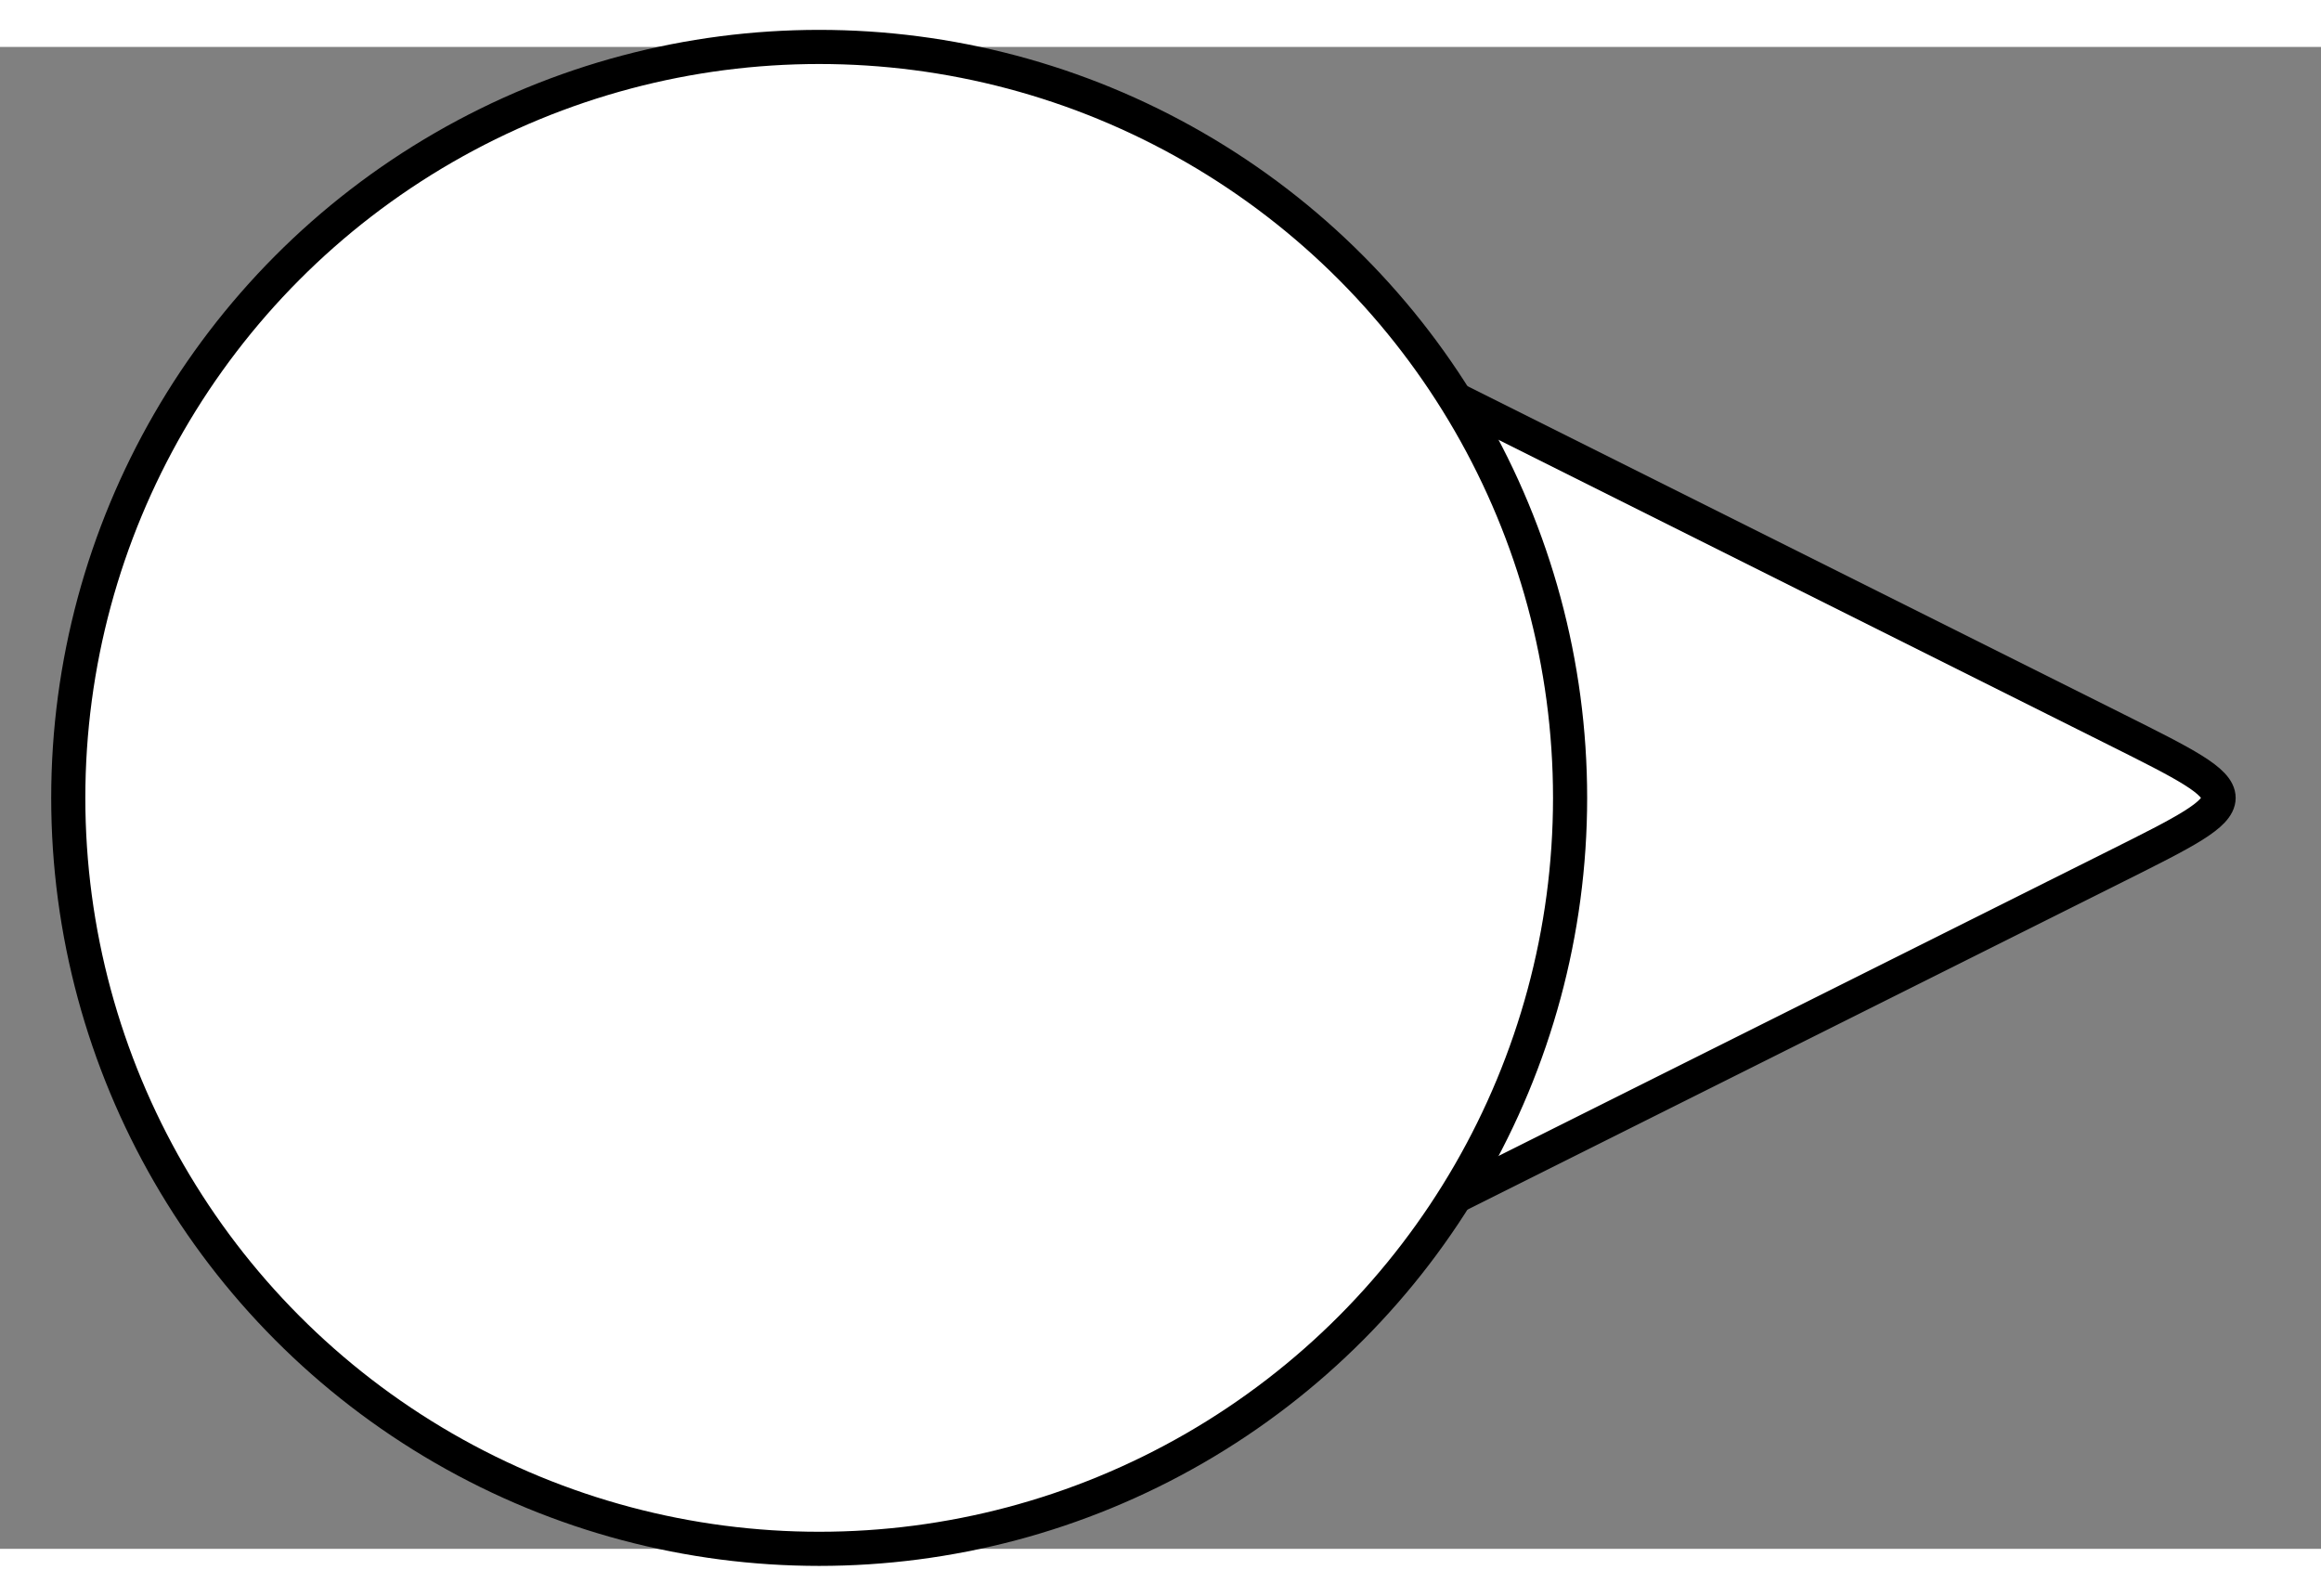 <?xml version="1.0" encoding="UTF-8" standalone="no"?>
<svg
   xmlns:dc="http://purl.org/dc/elements/1.1/"
   xmlns:cc="http://creativecommons.org/ns#"
   xmlns:rdf="http://www.w3.org/1999/02/22-rdf-syntax-ns#"
   xmlns:svg="http://www.w3.org/2000/svg"
   xmlns="http://www.w3.org/2000/svg"
   xmlns:sodipodi="http://sodipodi.sourceforge.net/DTD/sodipodi-0.dtd"
   xmlns:inkscape="http://www.inkscape.org/namespaces/inkscape"
   version="1.1"
   viewBox="0 0 68 44"
   height="44"
   width="64"
   id="svg128"
   sodipodi:docname="vehicle-icon-64.svg"
   inkscape:version="0.92.4 (5da689c313, 2019-01-14)">
  <rect x="0" y="0" width="68" height="44" fill="#808080" stroke="none"/>
  <defs
     id="defs132" />
  <g
     id="g139"
     transform="translate(24,22)"
     style="fill:#FFFFFF">
    <path
       id="path152"
       d="M 0,21 38,2 c 4,-2 4,-2 0,-4 L 0,-21 Z"
       inkscape:connector-curvature="0"
       style="stroke:#000000;stroke-width:1;stroke-opacity=0.5" />
    <circle
       cx="0"
       cy="0"
       r="22"
       id="circle124"
       style="stroke:#000000;stroke-width:1;stroke-opacity=0.5" />
  </g>
</svg>
